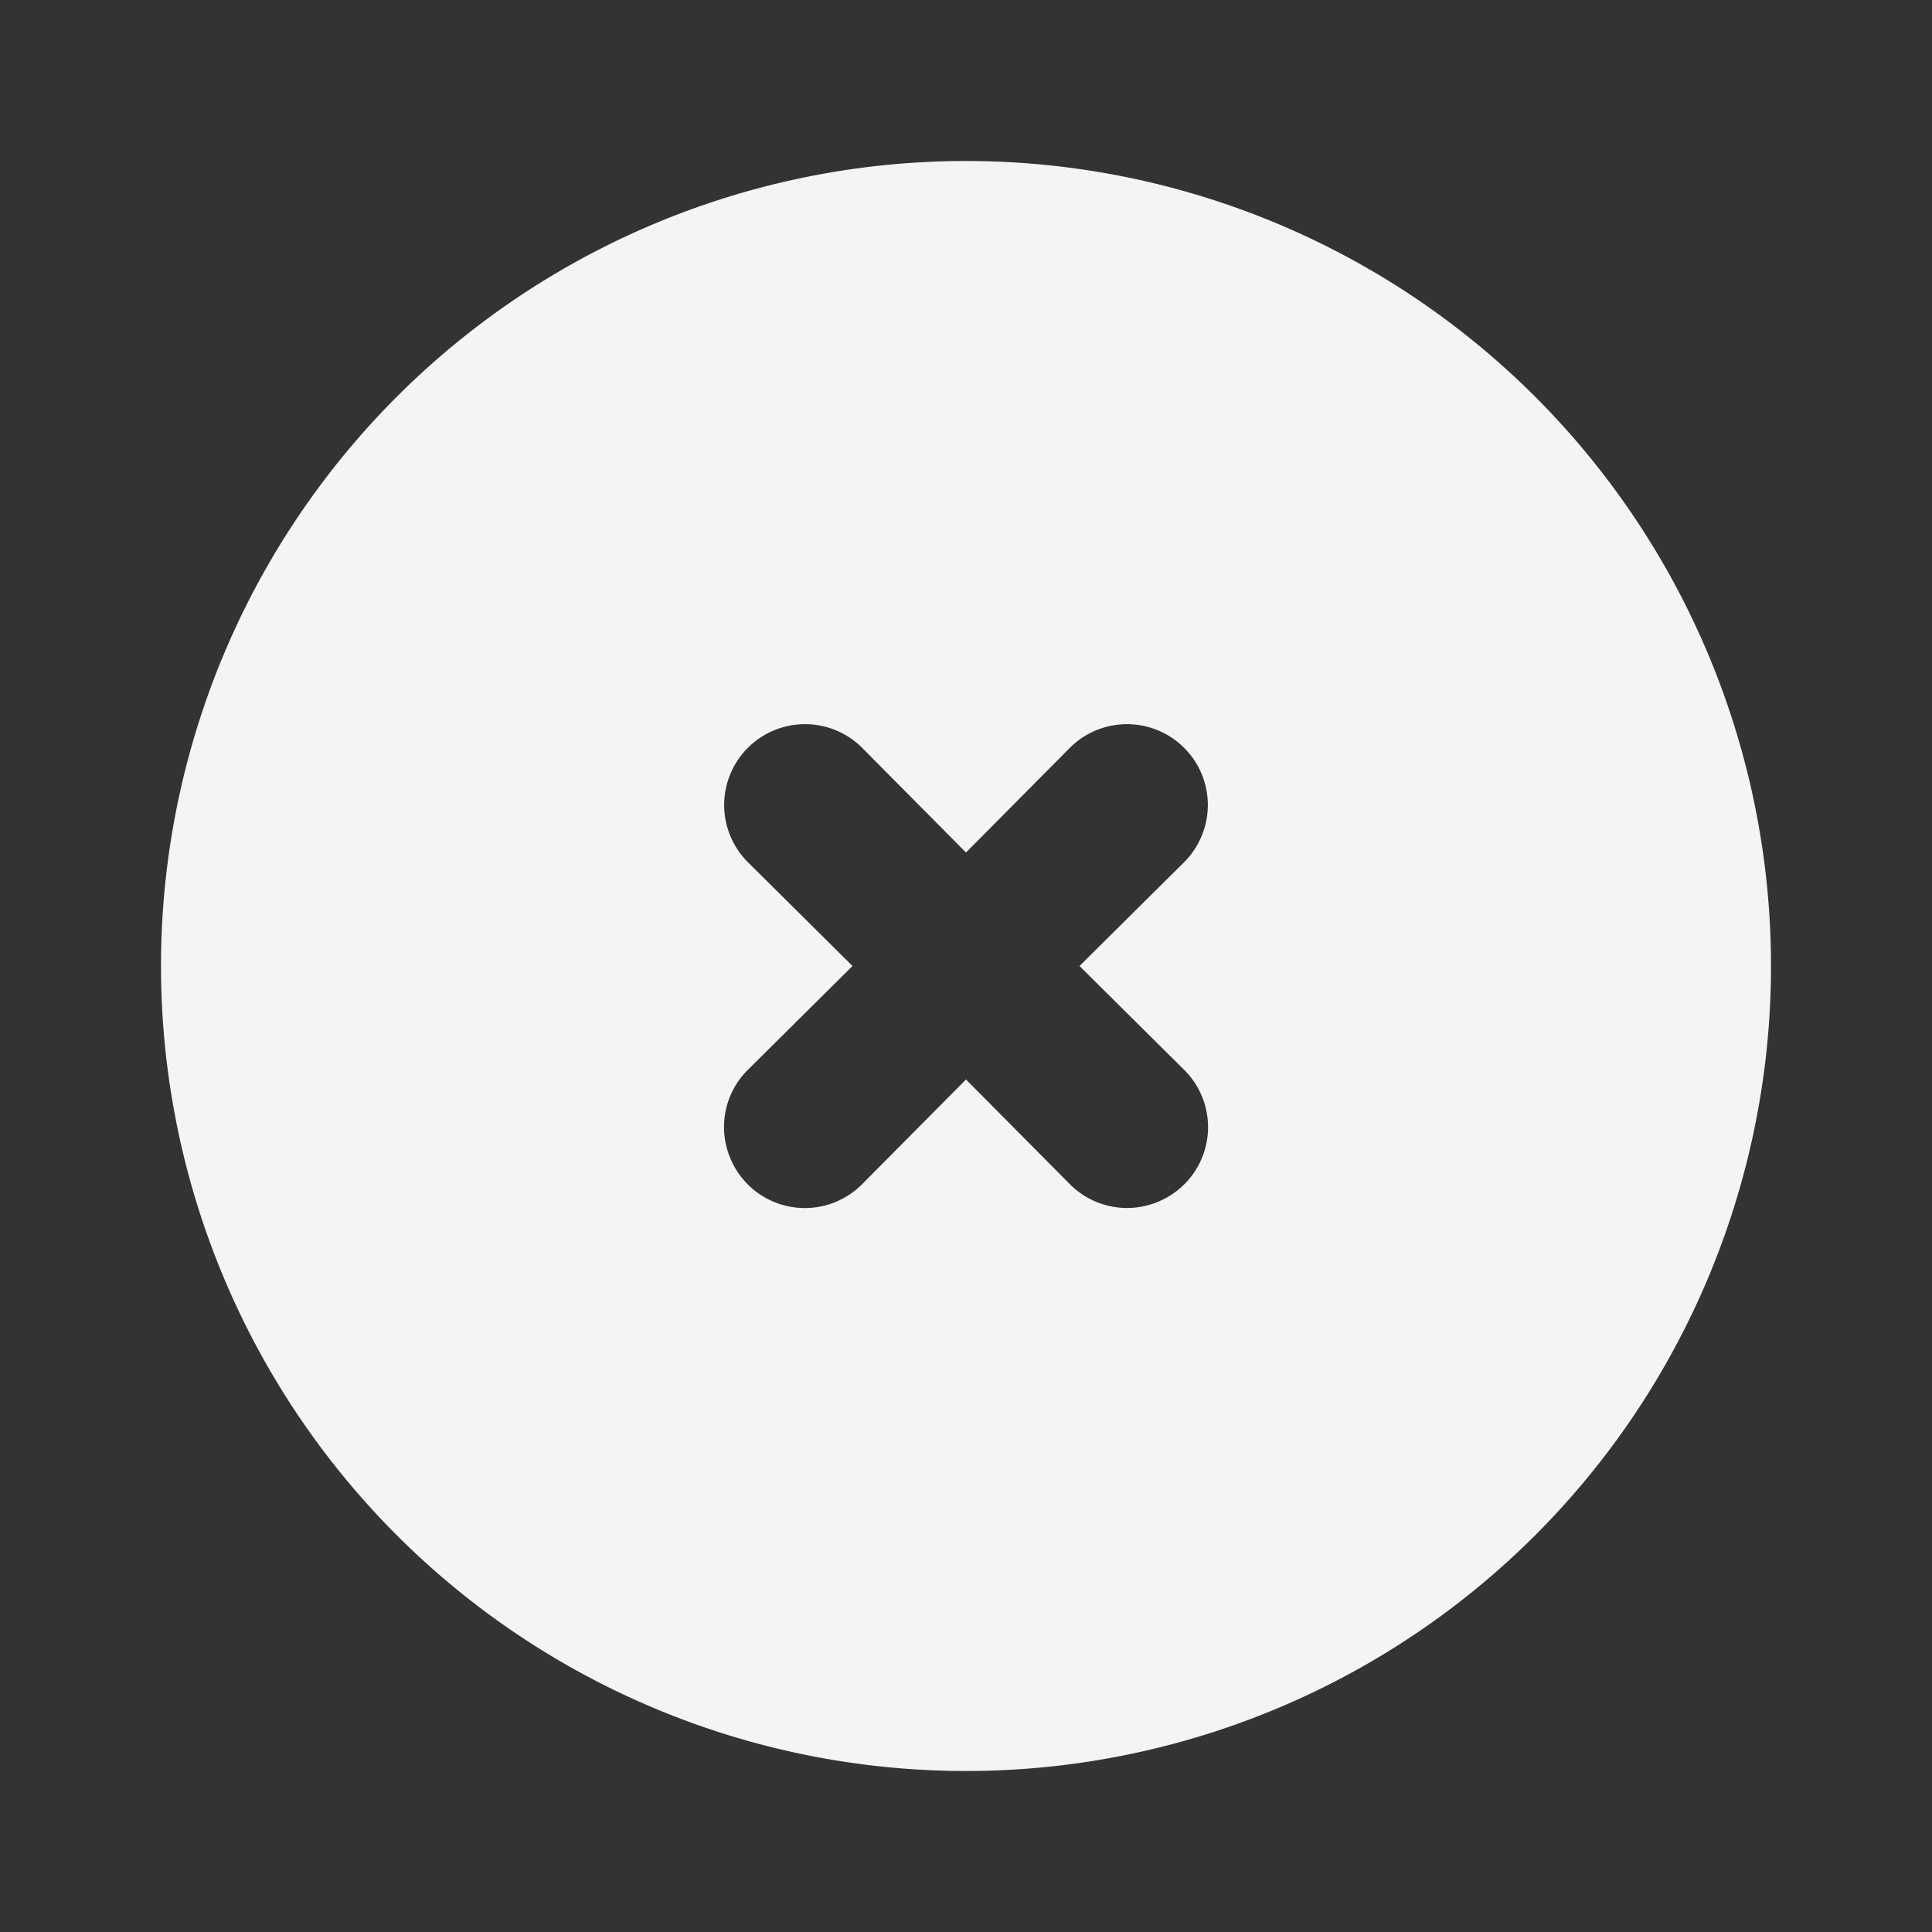 <svg width="20" height="20" fill="#f3f4f6" viewBox="0 0 24 24" xmlns="http://www.w3.org/2000/svg">
  <rect x="0" y="0" width="24" height="24" fill="#333333" stroke="none"/>
  <path d="M12 2a10 10 0 1 0 0 20 10 10 0 0 0 0-20Zm2.71 11.29a1.002 1.002 0 0 1-.325 1.639 1 1 0 0 1-1.095-.219L12 13.41l-1.29 1.3a1.002 1.002 0 0 1-1.639-.325 1 1 0 0 1 .219-1.095l1.3-1.29-1.3-1.29a1.004 1.004 0 0 1 1.42-1.42l1.29 1.3 1.29-1.3a1.004 1.004 0 0 1 1.42 1.42L13.41 12l1.3 1.29Z"></path>
</svg>